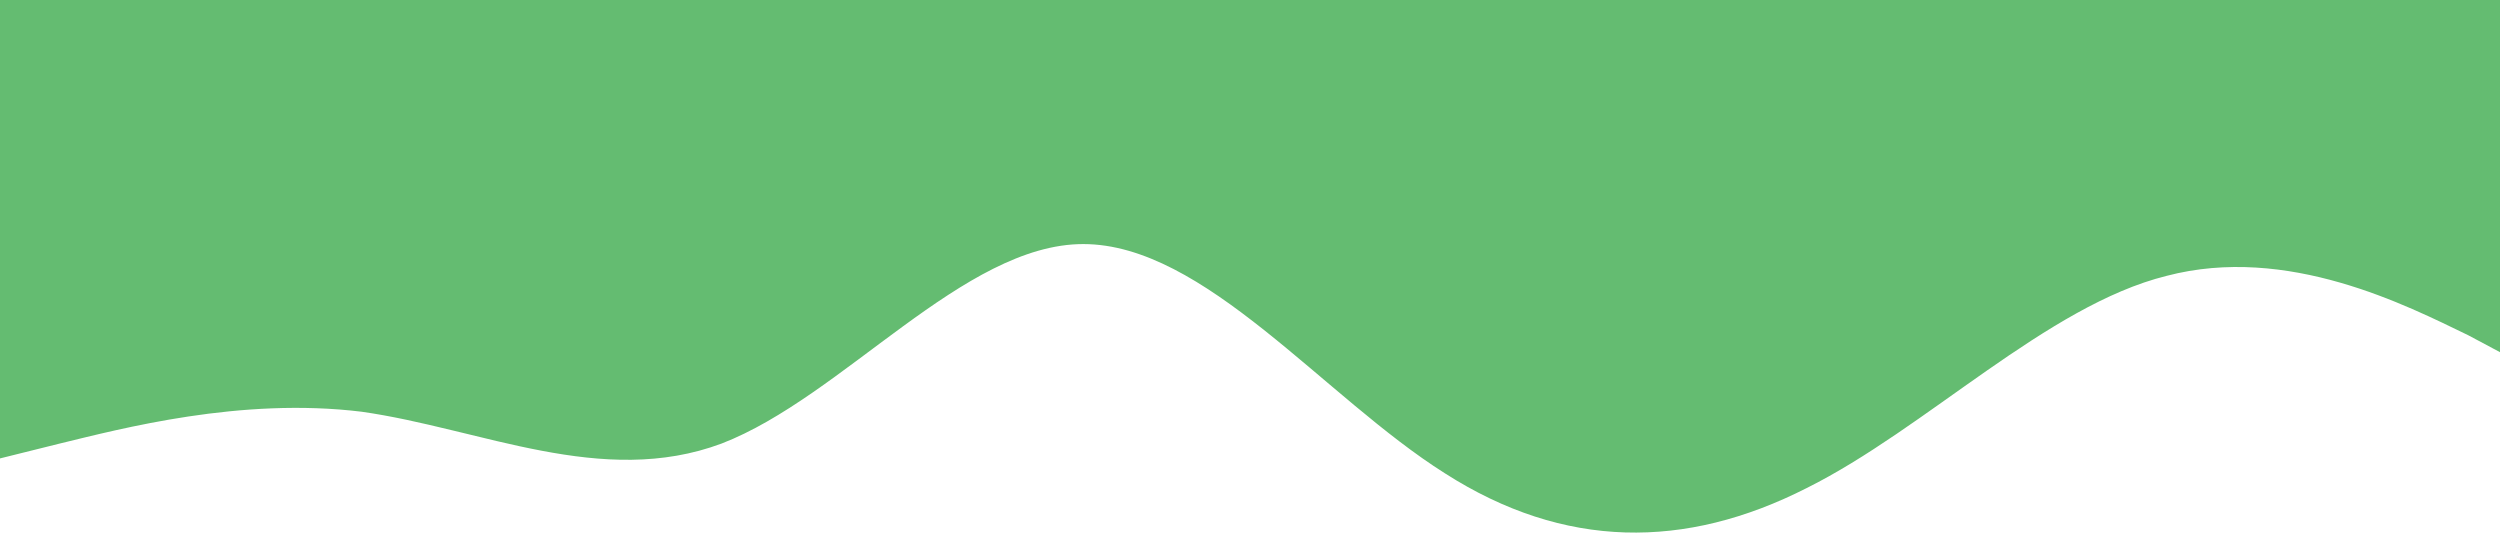 <svg width="1424" height="304" viewBox="0 0 1424 304" fill="none" xmlns="http://www.w3.org/2000/svg">
<path opacity="0.7" fill-rule="evenodd" clip-rule="evenodd" d="M0 261.118L34 252.655C69 244.193 137 226.06 206 234.522C274 244.193 343 278.042 411 252.655C480 226.06 549 139.021 617 139.021C686 139.021 754 226.06 823 269.58C891 313.099 960 313.099 1029 278.042C1097 244.193 1166 174.078 1234 157.154C1303 139.021 1371 174.078 1406 191.003L1440 209.136V0H1406C1371 0 1303 0 1234 0C1166 0 1097 0 1029 0C960 0 891 0 823 0C754 0 686 0 617 0C549 0 480 0 411 0C343 0 274 0 206 0C137 0 69 0 34 0H0V261.118Z" fill="#23A036"/>
</svg>
